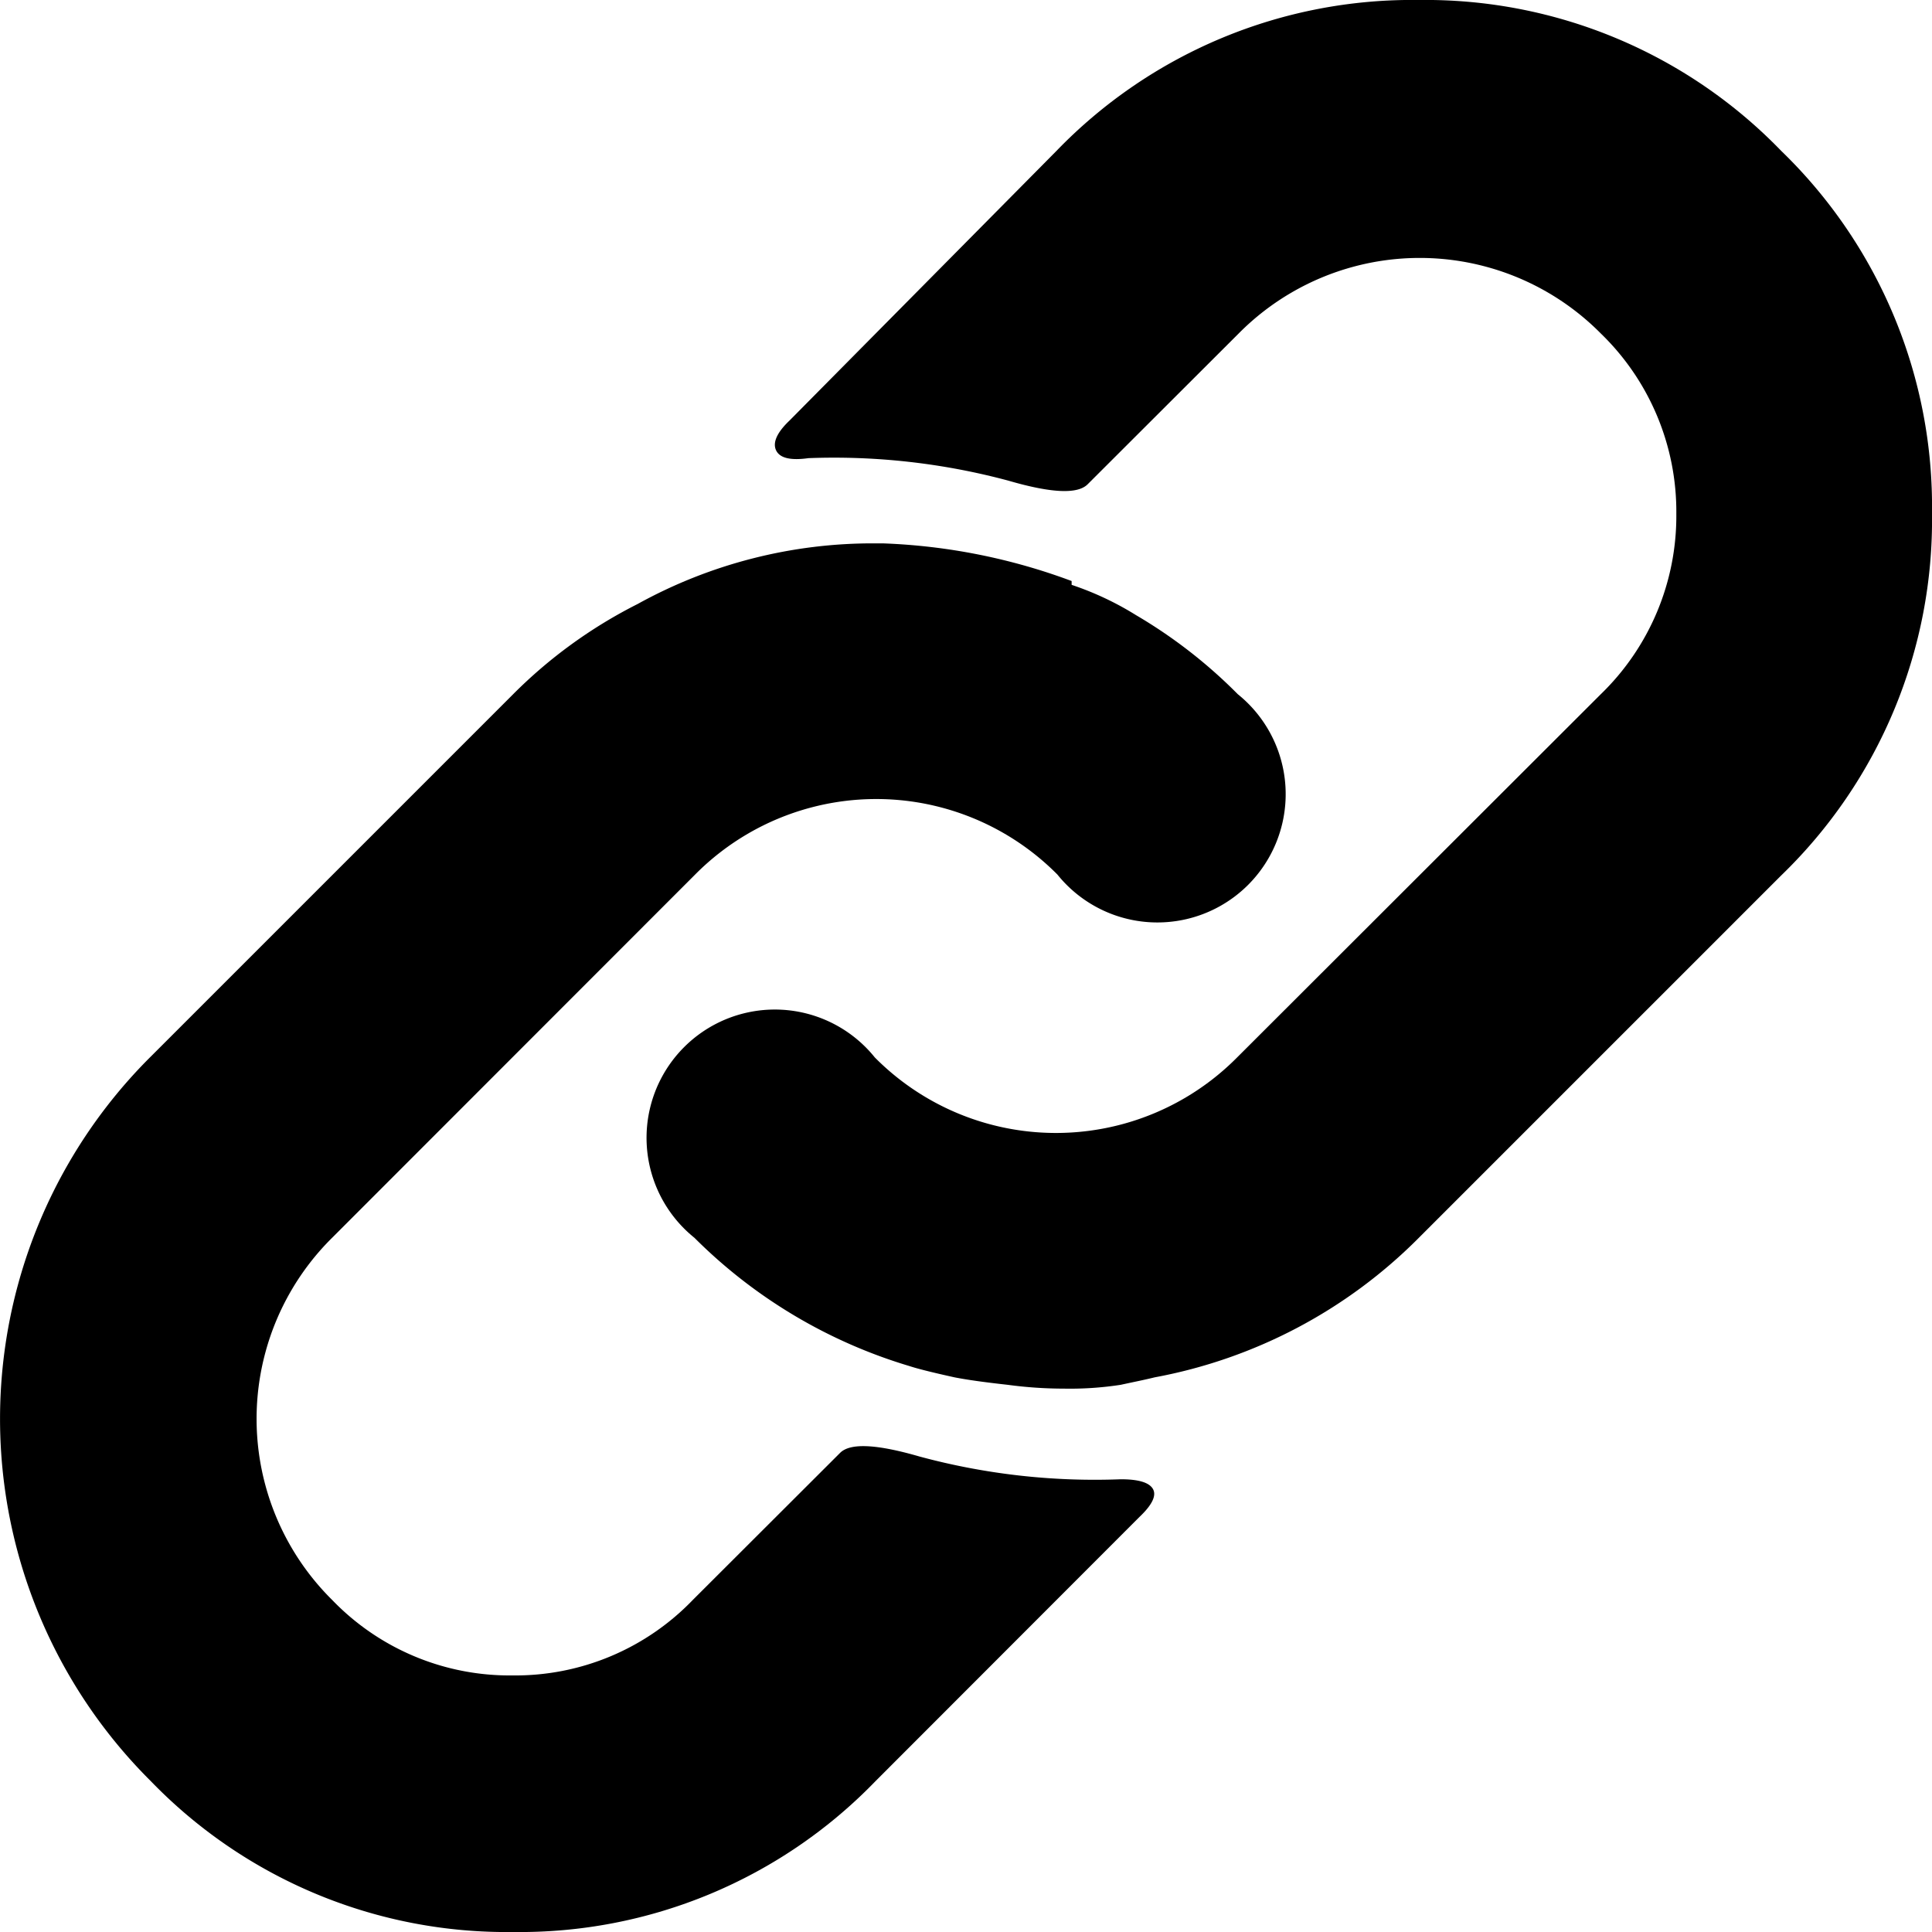 <?xml version="1.0" encoding="iso-8859-1"?>
<!DOCTYPE svg PUBLIC "-//W3C//DTD SVG 1.1//EN" "http://www.w3.org/Graphics/SVG/1.1/DTD/svg11.dtd">
    <svg class="icon icon--link" viewBox="0 0 85.69 85.69" xmlns="http://www.w3.org/2000/svg">
      <path
        d="m49.71 65.61c.78 0 1.25.14 1.42.42s0 .69-.59 1.25l-11.71 11.72a21.94 21.94 0 0 1 -16.07 6.69 21.94 21.94 0 0 1 -16.07-6.69 22.65 22.65 0 0 1 0-32.14l16.07-16.07a21.38 21.38 0 0 1 5.52-4 21.55 21.55 0 0 1 10.55-2.69h.33a26.68 26.68 0 0 1 8.37 1.67v.17a13.49 13.49 0 0 1 2.85 1.34 22.09 22.09 0 0 1 4.52 3.51 5.69 5.69 0 1 1 -8 8 11.31 11.31 0 0 0 -16.07 0l-16.1 16.11a11.3 11.3 0 0 0 0 16.06 10.92 10.92 0 0 0 8 3.35 10.92 10.92 0 0 0 8-3.35l6.53-6.52c.45-.45 1.62-.39 3.52.16a29.76 29.76 0 0 0 8.93 1.01zm13.22-65.61a21.94 21.94 0 0 1 16.07 6.69 21.94 21.94 0 0 1 6.69 16.07 21.92 21.92 0 0 1 -6.69 16.07l-16.07 16.07a22.23 22.23 0 0 1 -11.72 6.19c-.44.11-1 .22-1.5.33a14.75 14.75 0 0 1 -2.51.17 18.79 18.79 0 0 1 -2.51-.17c-1-.11-1.79-.22-2.35-.33-1-.22-1.67-.39-2-.5a22.66 22.66 0 0 1 -9.54-5.69 5.69 5.69 0 1 1 8-8 11.31 11.31 0 0 0 16.07 0l16.13-16.11a11 11 0 0 0 3.35-8 11 11 0 0 0 -3.35-8 11.3 11.3 0 0 0 -16.06 0l-6.7 6.69c-.45.45-1.62.39-3.51-.16a29.83 29.83 0 0 0 -8.87-1c-.79.11-1.26 0-1.43-.33s0-.78.59-1.34l11.84-11.96a21.92 21.92 0 0 1 16.07-6.69z">
      </path>
    </svg>